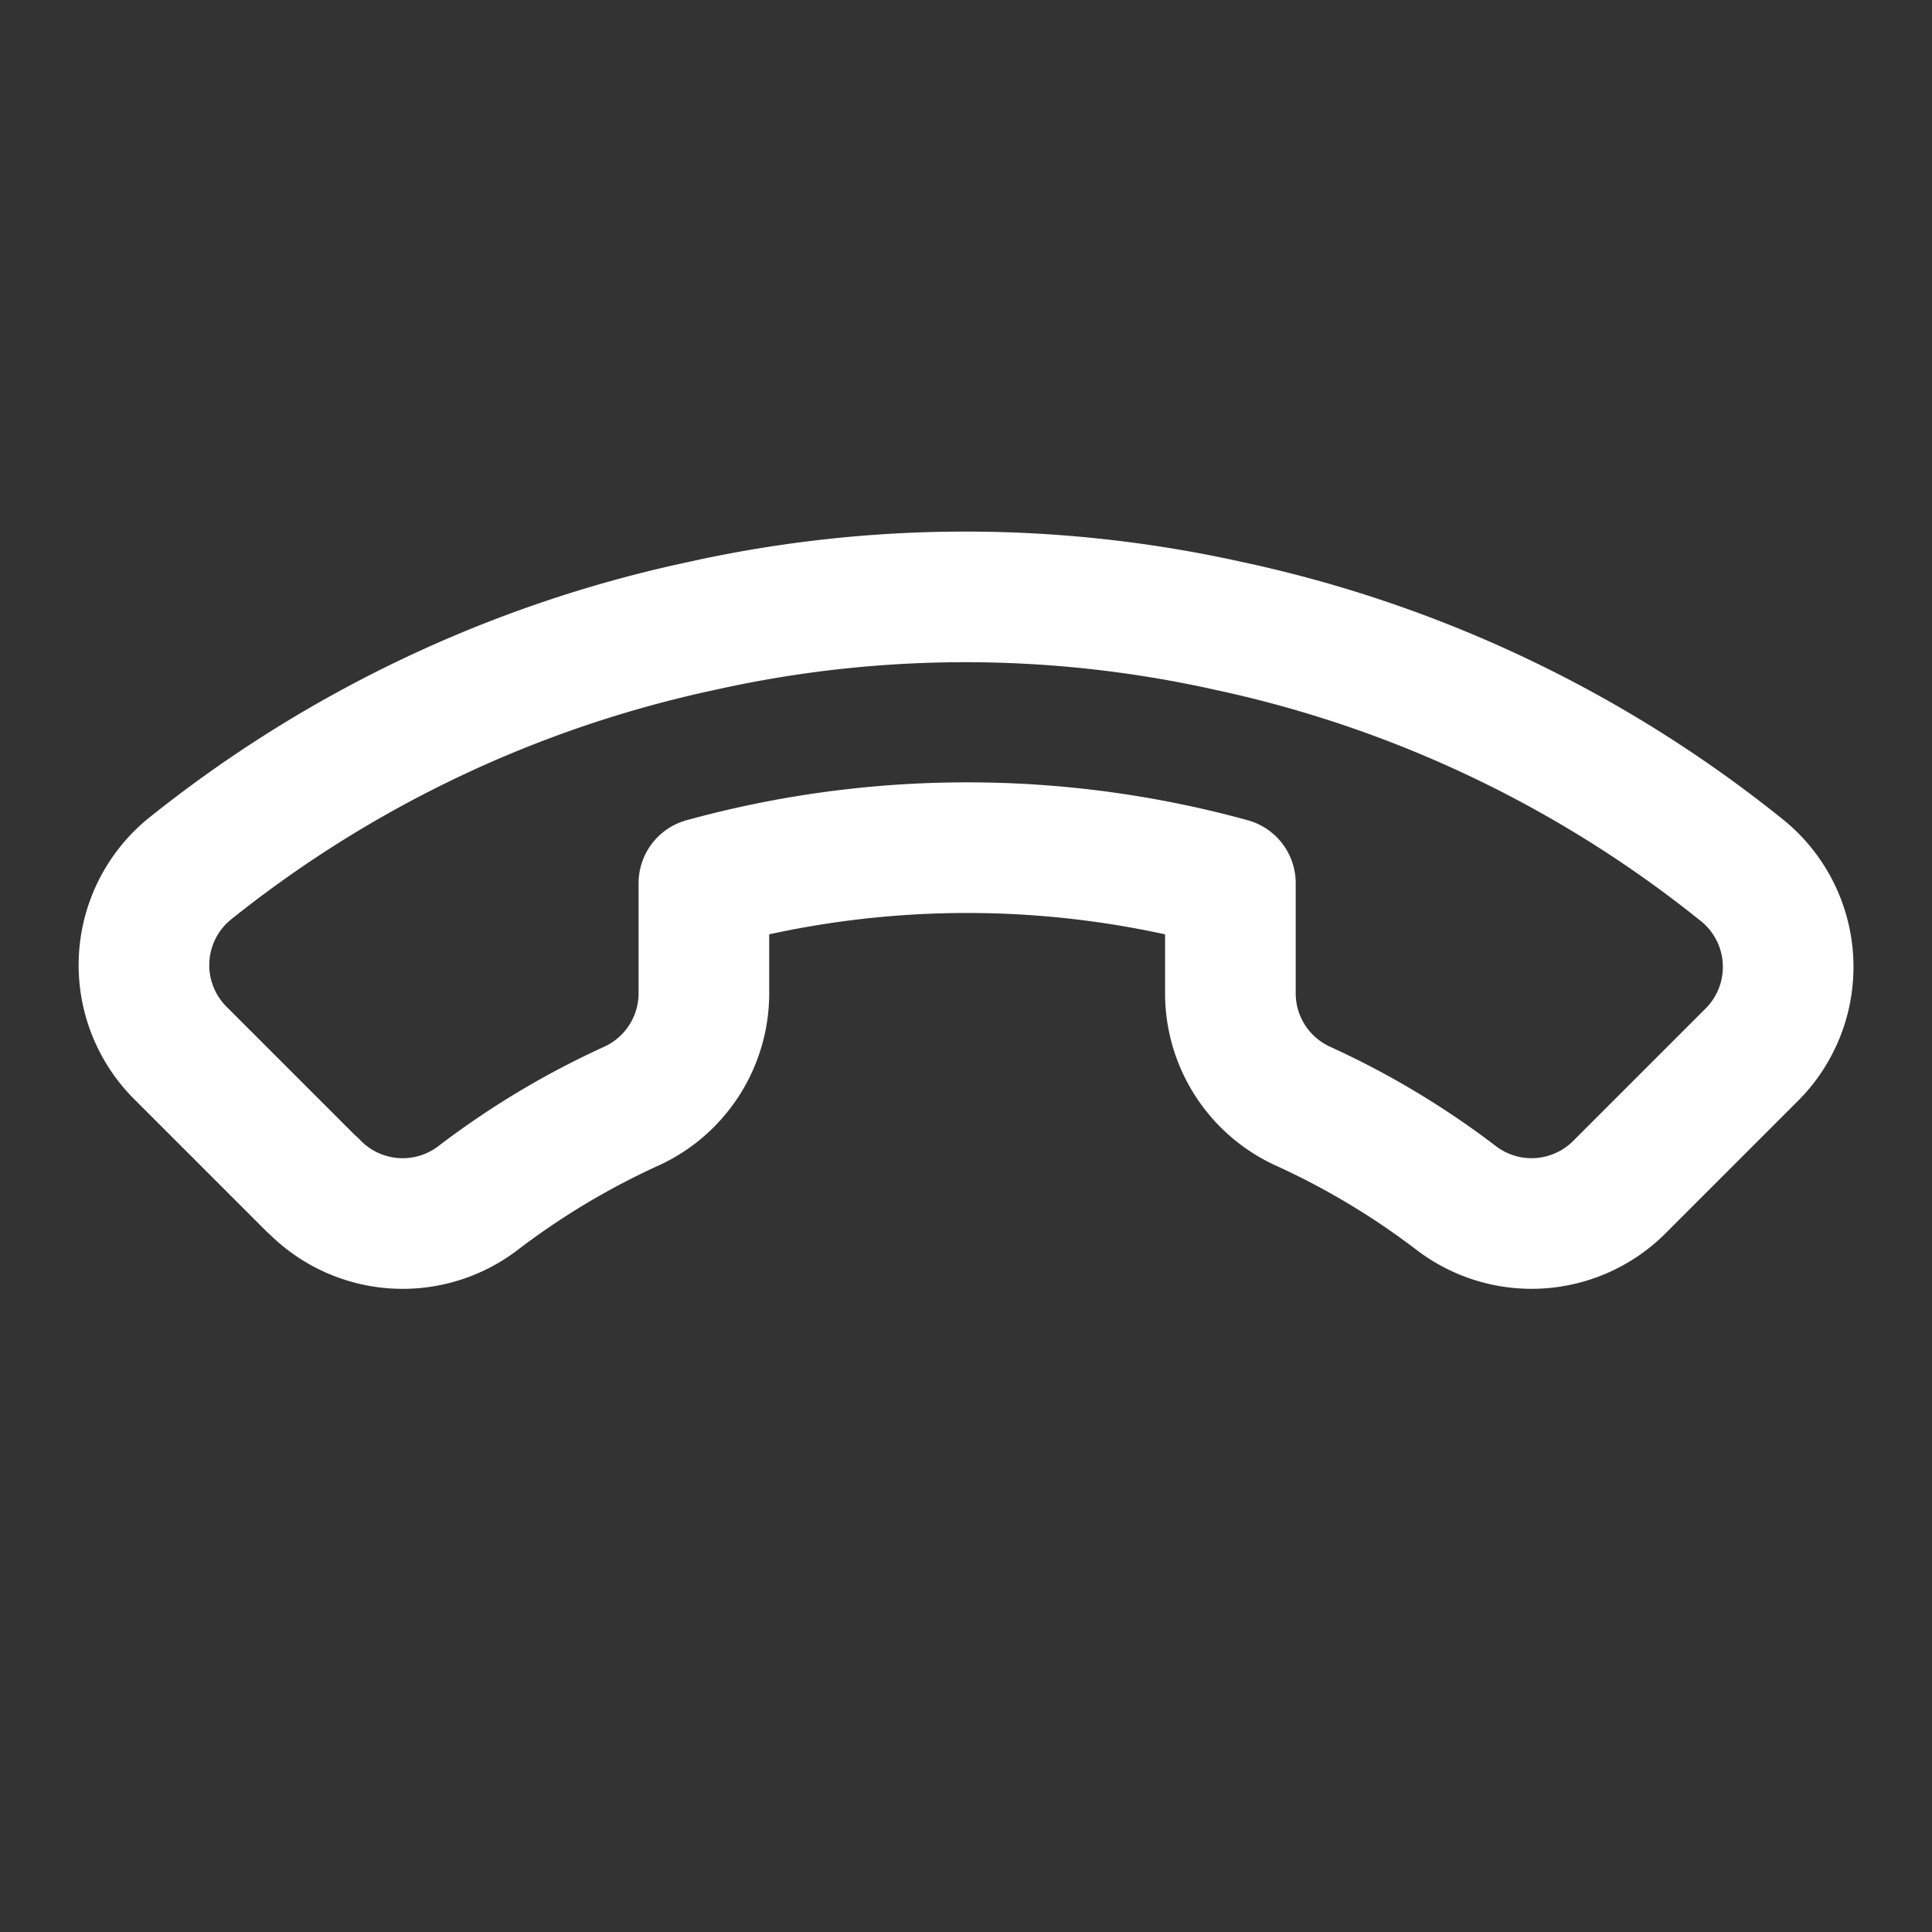 <svg xmlns="http://www.w3.org/2000/svg" width="22.185" height="22.185" viewBox="0 0 22.185 22.185"><rect x="0" y="0" width="22.185" height="22.185" fill="#333333" stroke="none"/><defs><style>.a{fill:none;stroke:#fff;stroke-linecap:round;stroke-linejoin:round;stroke-width:1.5px;}</style></defs><g transform="translate(23.982 10.974) rotate(135)"><path class="a" d="M16.283,12.631v2.138a1.425,1.425,0,0,1-1.553,1.425A14.1,14.1,0,0,1,8.58,14.006,13.9,13.9,0,0,1,4.305,9.731,14.1,14.1,0,0,1,2.118,3.553,1.425,1.425,0,0,1,3.536,2H5.673A1.425,1.425,0,0,1,7.1,3.226a9.149,9.149,0,0,0,.5,2,1.425,1.425,0,0,1-.321,1.5l-.9.9a11.4,11.4,0,0,0,4.275,4.275l.9-.9a1.425,1.425,0,0,1,1.5-.321,9.149,9.149,0,0,0,2,.5,1.425,1.425,0,0,1,1.226,1.446Z" transform="translate(0 -0.07)"/></g></svg>